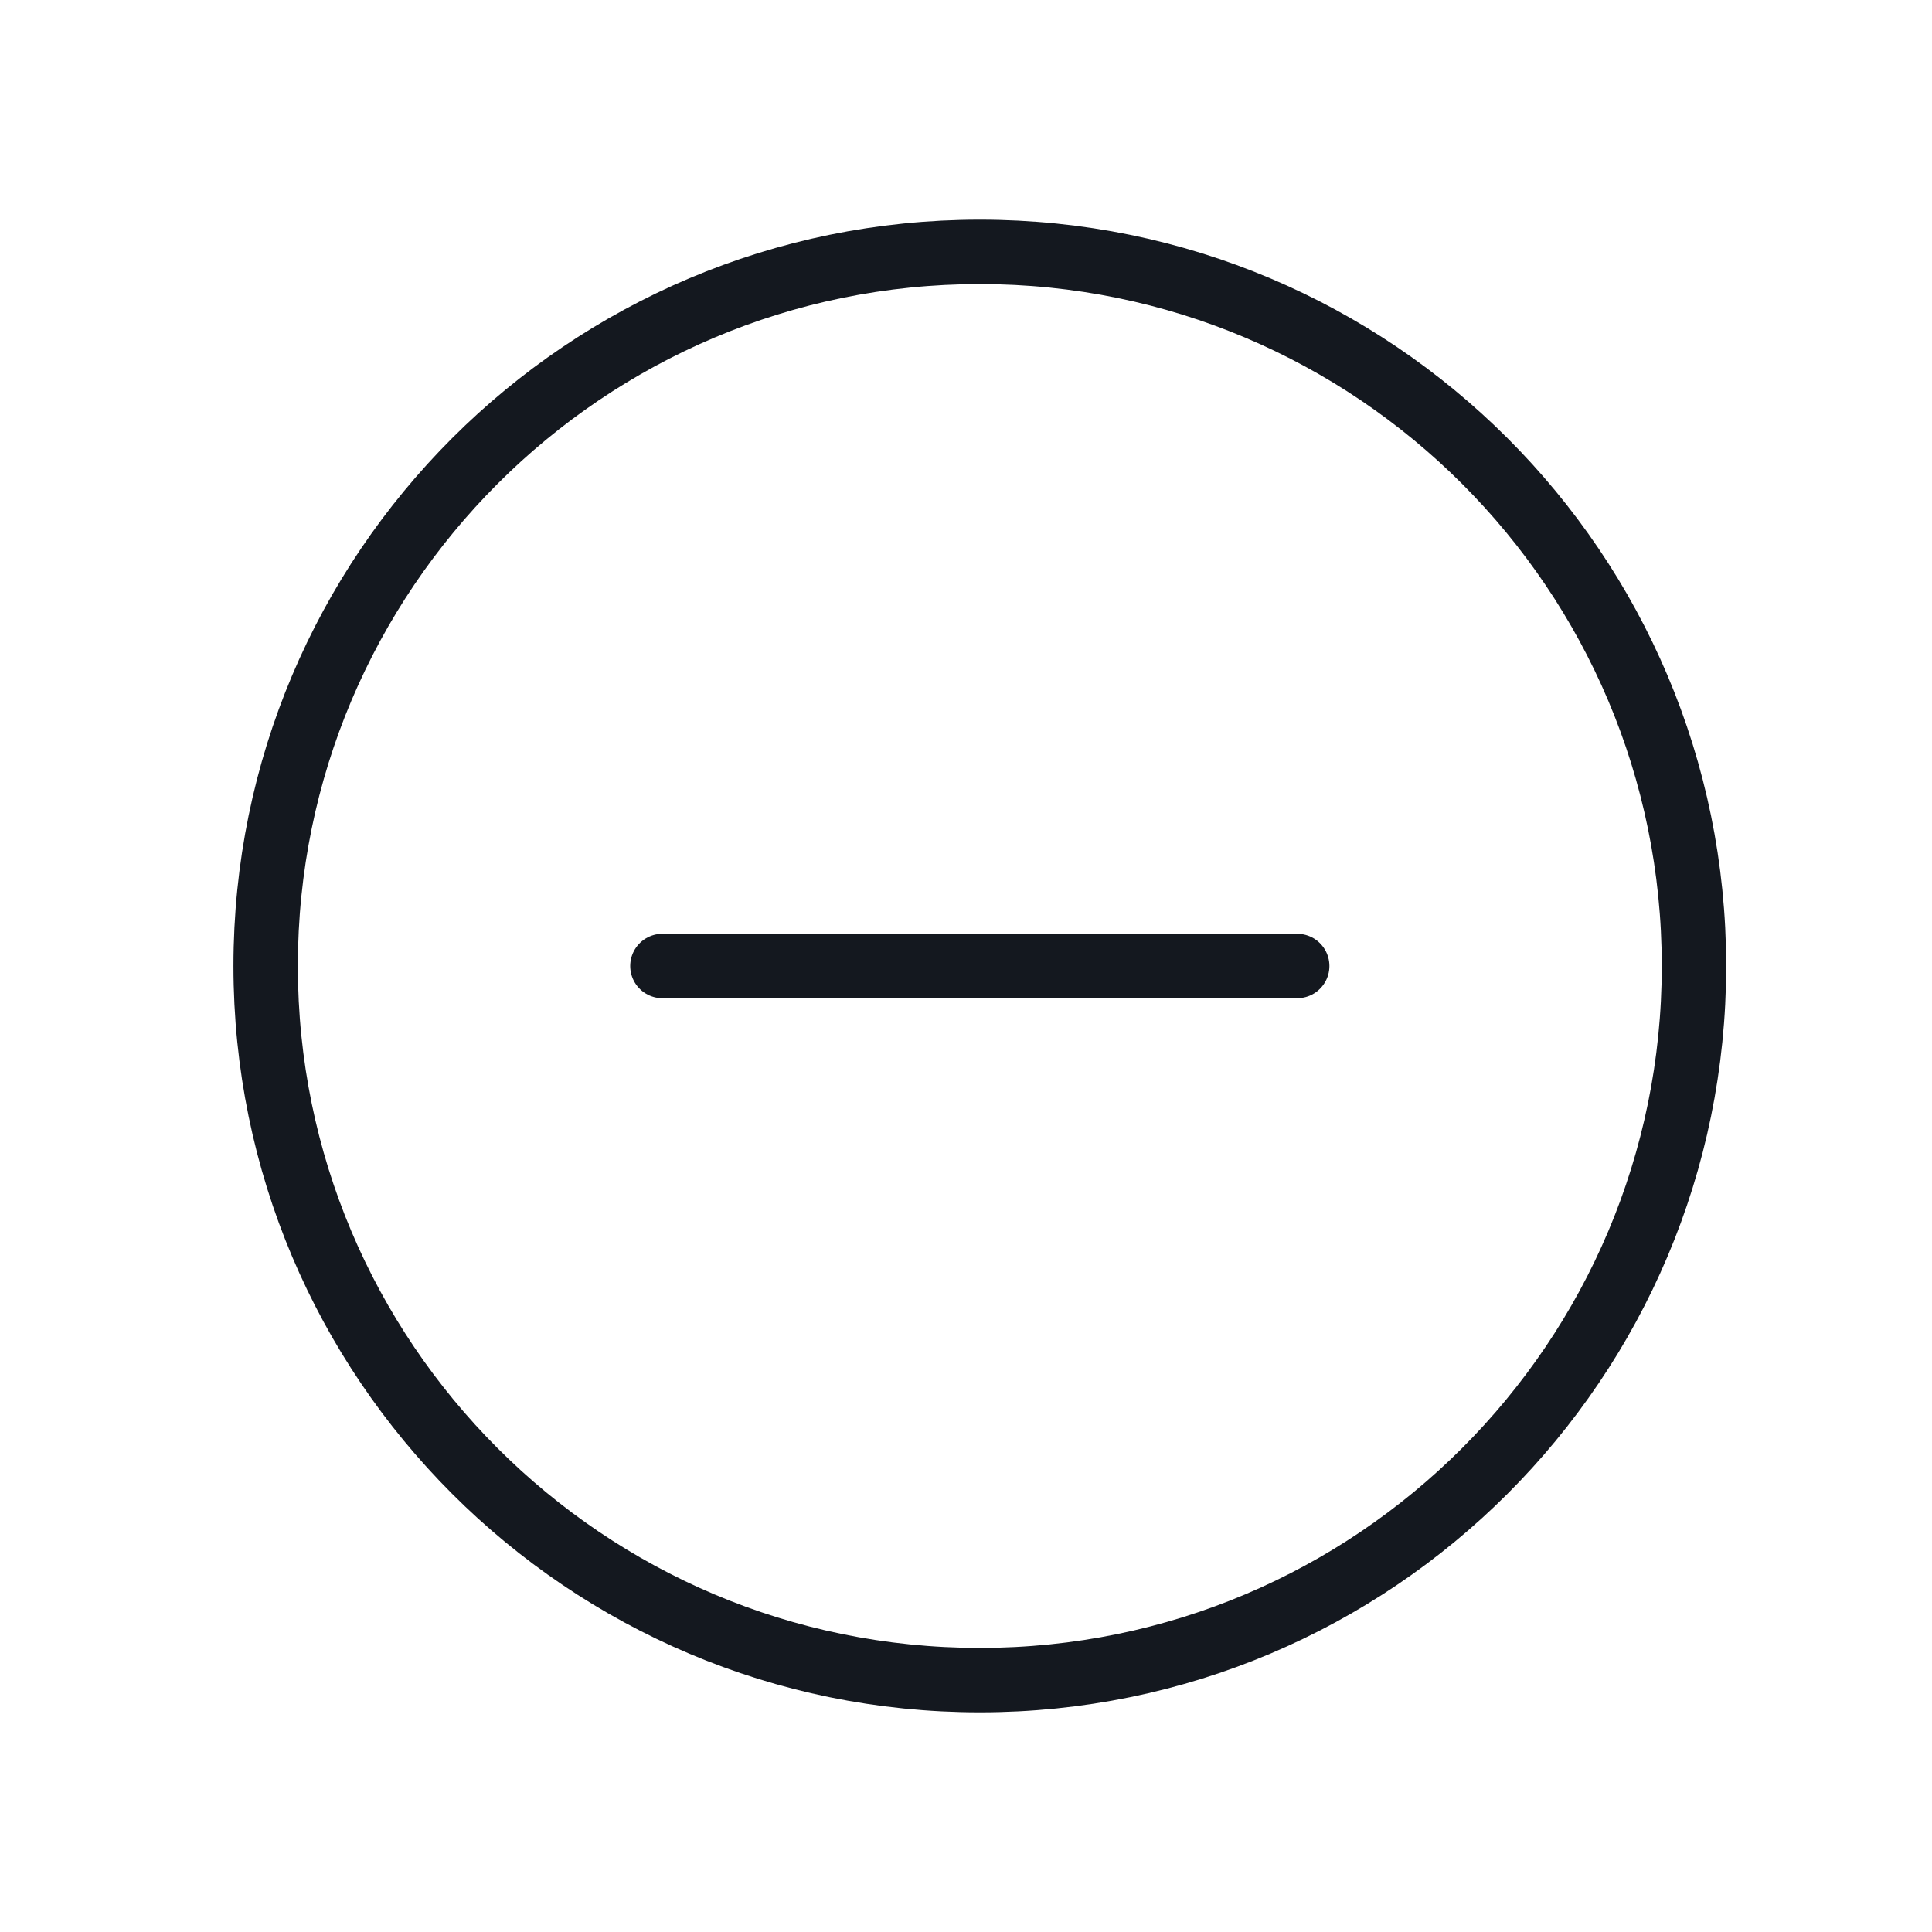 <svg width="30" height="30" viewBox="0 0 30 30" fill="none" xmlns="http://www.w3.org/2000/svg">
<path d="M15.214 26.089C21.339 26.089 26.304 21.124 26.304 15C26.304 8.875 21.339 3.911 15.214 3.911C9.09 3.911 4.125 8.875 4.125 15C4.125 21.124 9.09 26.089 15.214 26.089Z" stroke="#14181F" stroke-miterlimit="10" stroke-linecap="round" stroke-linejoin="round"/>
<path d="M10.286 15H20.143" stroke="#14181F" stroke-linecap="round" stroke-linejoin="round"/>
</svg>
